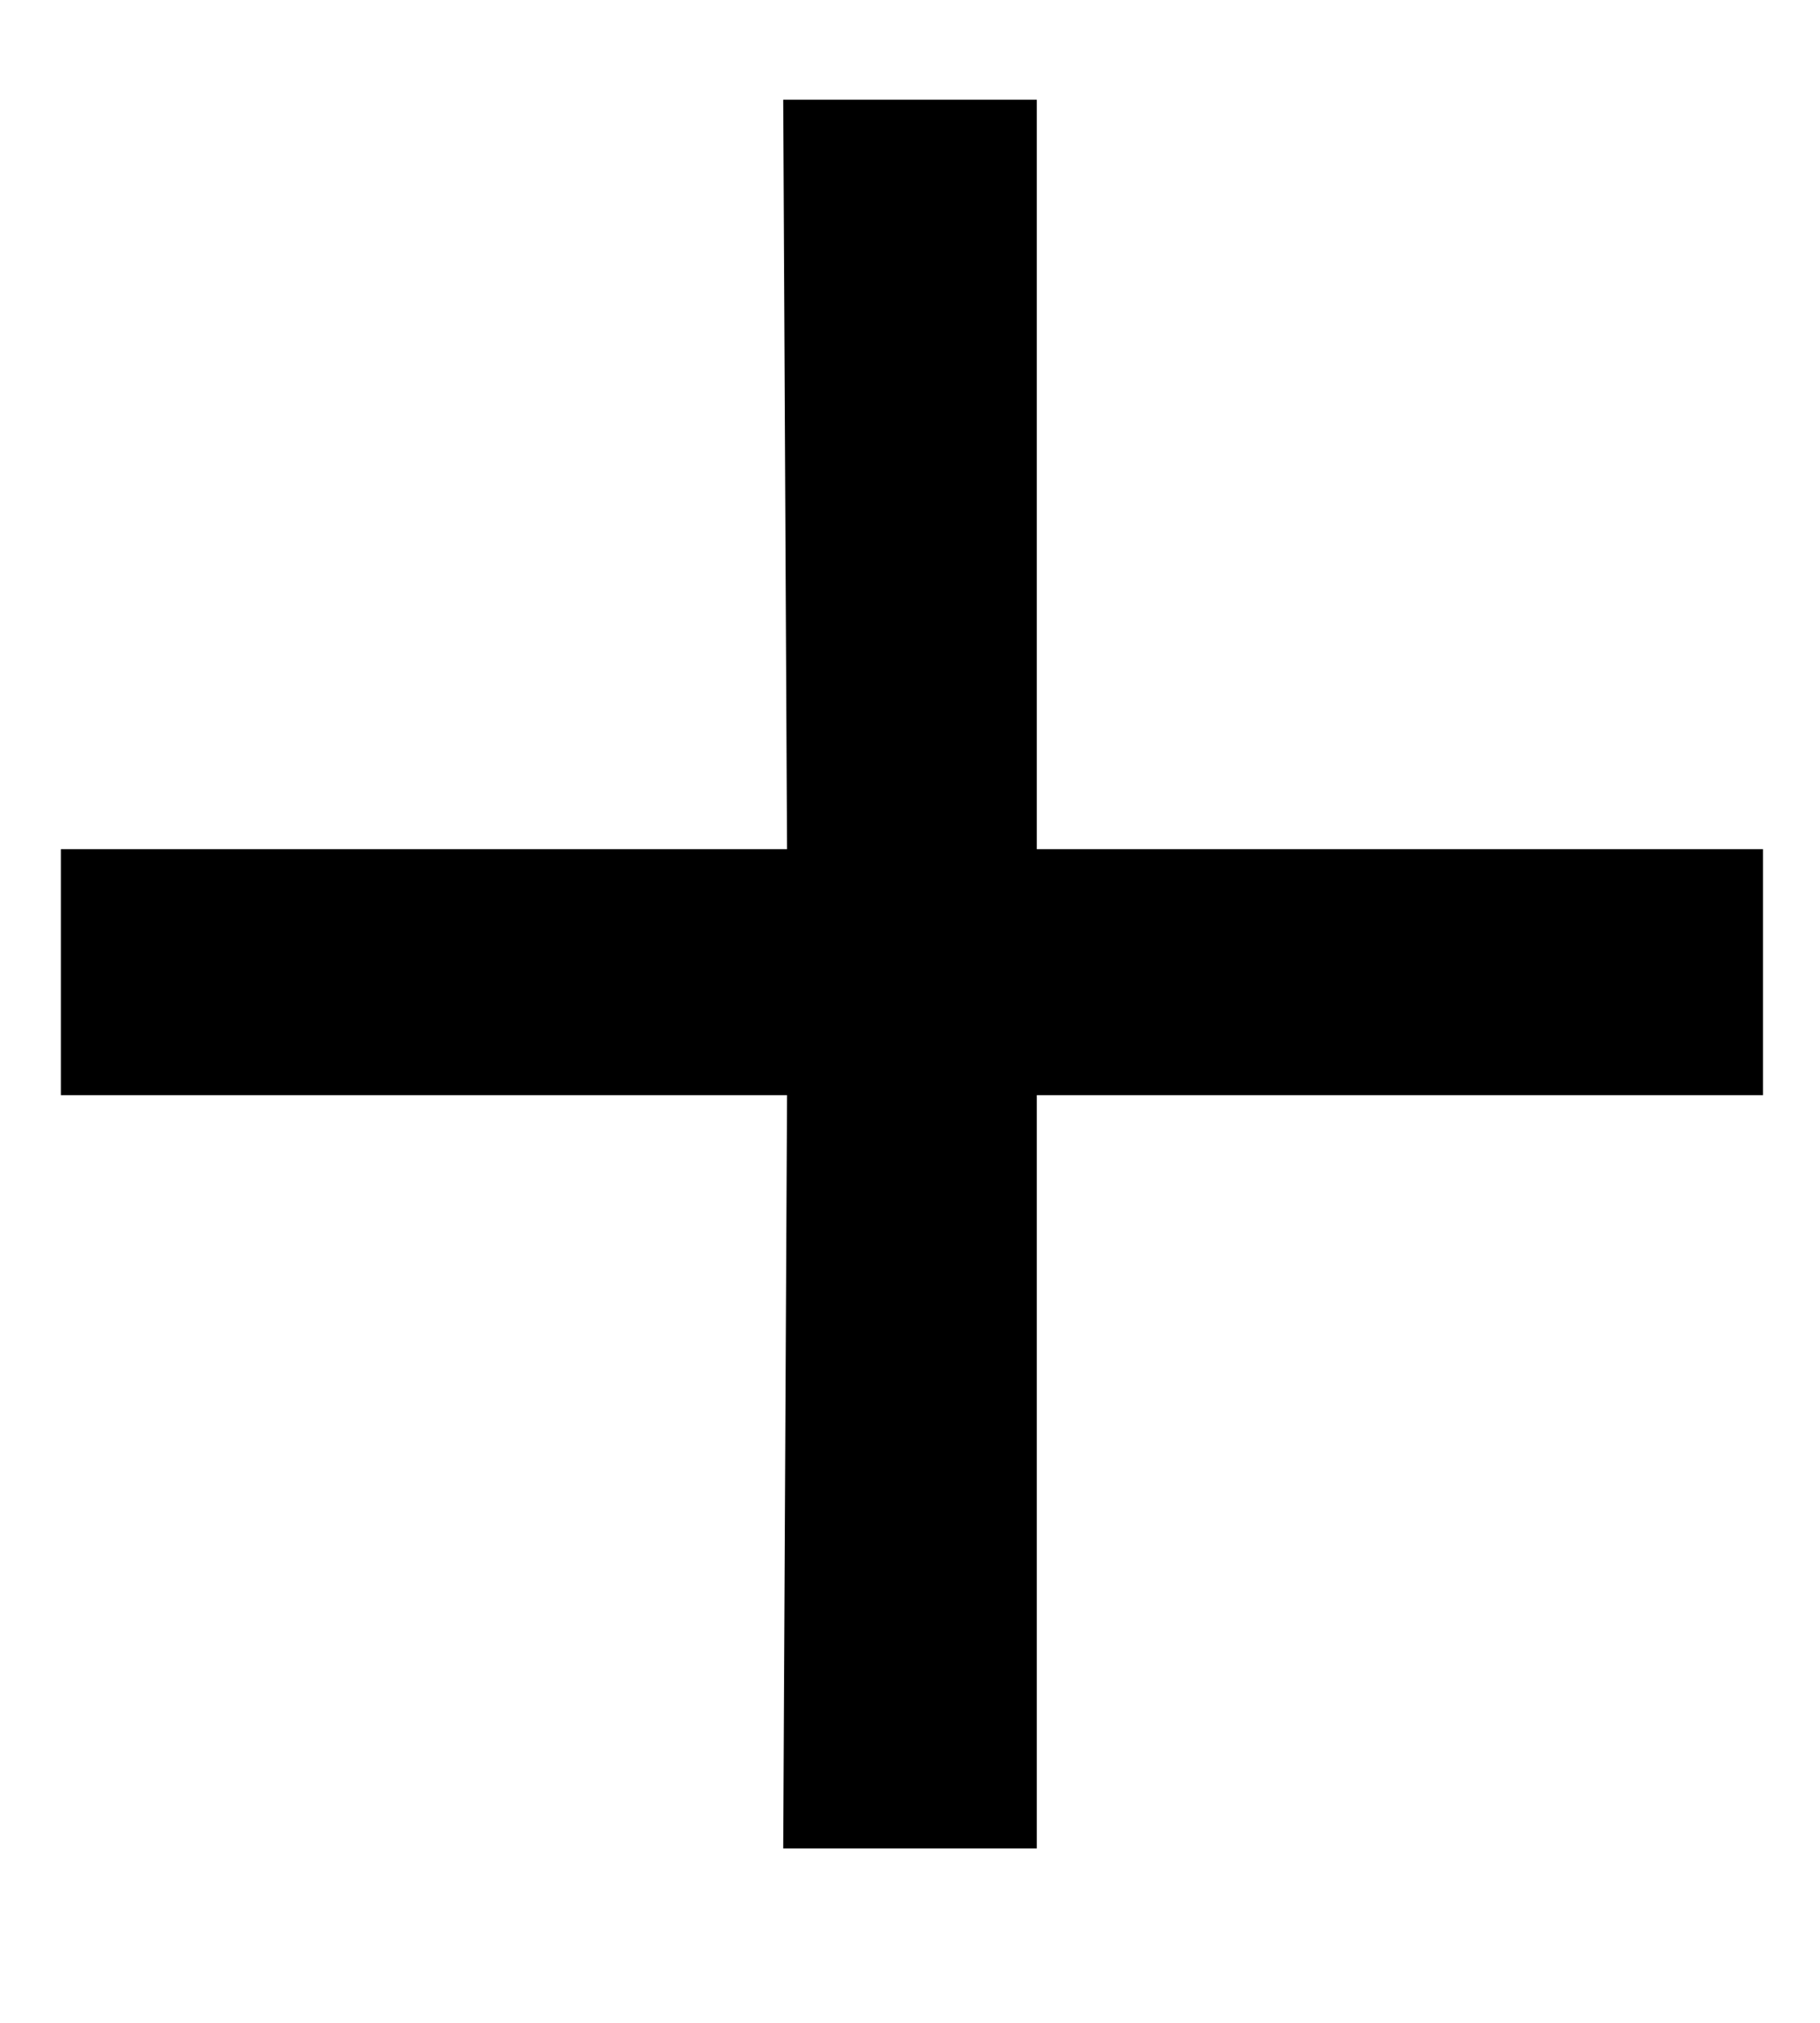 <svg width="9" height="10" viewBox="0 0 9 10" fill="none" xmlns="http://www.w3.org/2000/svg">
<path d="M5.127 9.138H3.873L3.892 5.414H0.301V4.198H3.892L3.873 0.493H5.127V4.198H8.718V5.414H5.127V9.138Z" fill="black"/>
</svg>
